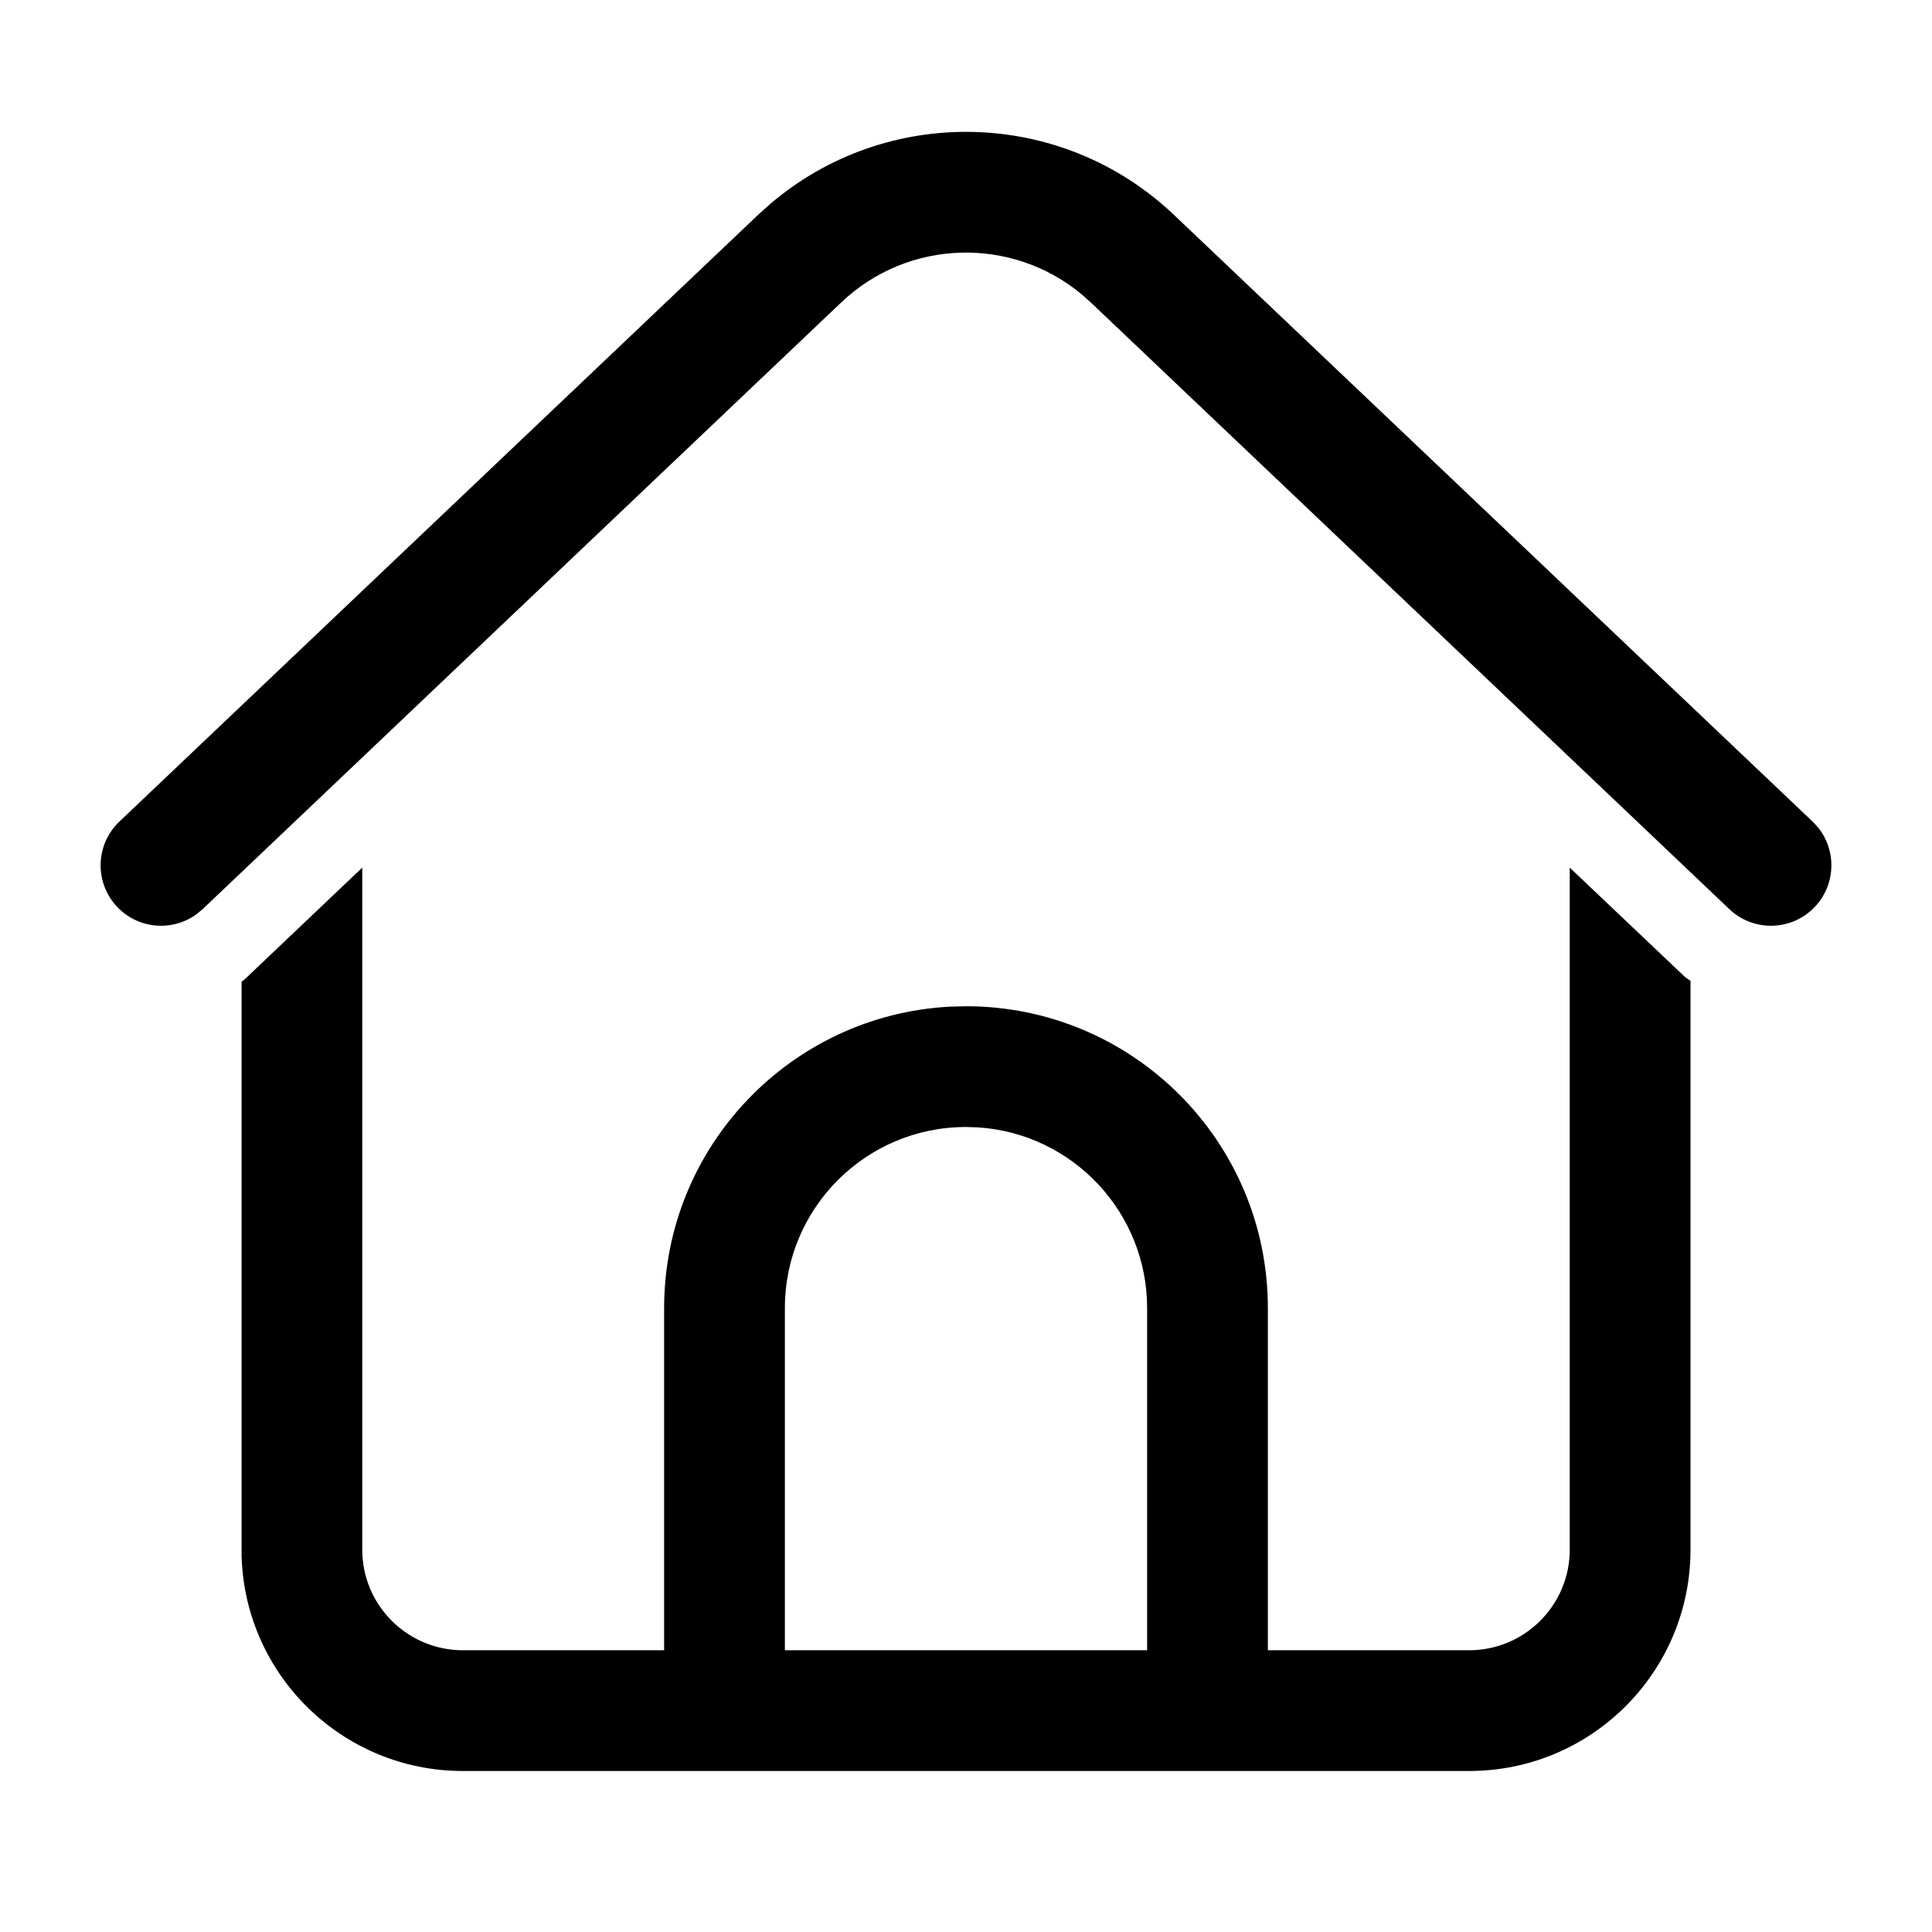 <svg xmlns="http://www.w3.org/2000/svg" xmlns:xlink="http://www.w3.org/1999/xlink" width="24" height="24" version="1.1" viewBox="0 0 24 24"><title>Public/ic_public_home</title><defs><path id="path-1" d="M5.75,22 C4.255,22 3.039,20.808 3.001,19.322 L3.001,12.195 C3.008,12.19 3.015,12.185 3.023,12.179 L3.055,12.151 L4.5,10.778 L4.5,19.25 C4.5,19.922 5.031,20.47 5.696,20.499 L5.75,20.5 L8.25,20.5 L8.25,16.25 C8.25,14.246 9.822,12.609 11.801,12.505 L12,12.5 C14.071,12.5 15.75,14.179 15.75,16.25 L15.75,16.25 L15.75,20.5 L18.25,20.5 C18.922,20.5 19.47,19.969 19.499,19.304 L19.5,19.25 L19.5,10.778 L20.906,12.112 L20.938,12.141 C20.958,12.157 20.978,12.171 21,12.183 L21,19.25 C21,20.745 19.808,21.961 18.322,21.999 L18.25,22 L5.75,22 Z M12,14 C10.757,14 9.75,15.007 9.75,16.25 L9.75,16.25 L9.75,20.5 L14.25,20.5 L14.25,16.25 C14.25,15.059 13.325,14.084 12.154,14.005 L12.154,14.005 Z M9.565,2.536 C11.015,1.296 13.184,1.34 14.583,2.669 L14.583,2.669 L22.517,10.206 L22.586,10.281 C22.817,10.569 22.805,10.991 22.544,11.266 C22.258,11.567 21.784,11.579 21.483,11.294 L21.483,11.294 L13.55,3.757 L13.434,3.654 C12.564,2.933 11.281,2.967 10.45,3.757 L10.45,3.757 L2.517,11.294 L2.438,11.359 C2.138,11.575 1.718,11.542 1.456,11.266 C1.171,10.966 1.183,10.491 1.483,10.206 L1.483,10.206 L9.417,2.669 Z"/></defs><g id="Public/ic_public_home" fill="none" fill-rule="evenodd" stroke="none" stroke-width="1"><mask id="mask-2" fill="#fff"><use xlink:href="#path-1"/></mask><use id="形状结合" fill="#000" fill-rule="nonzero" xlink:href="#path-1"/></g></svg>